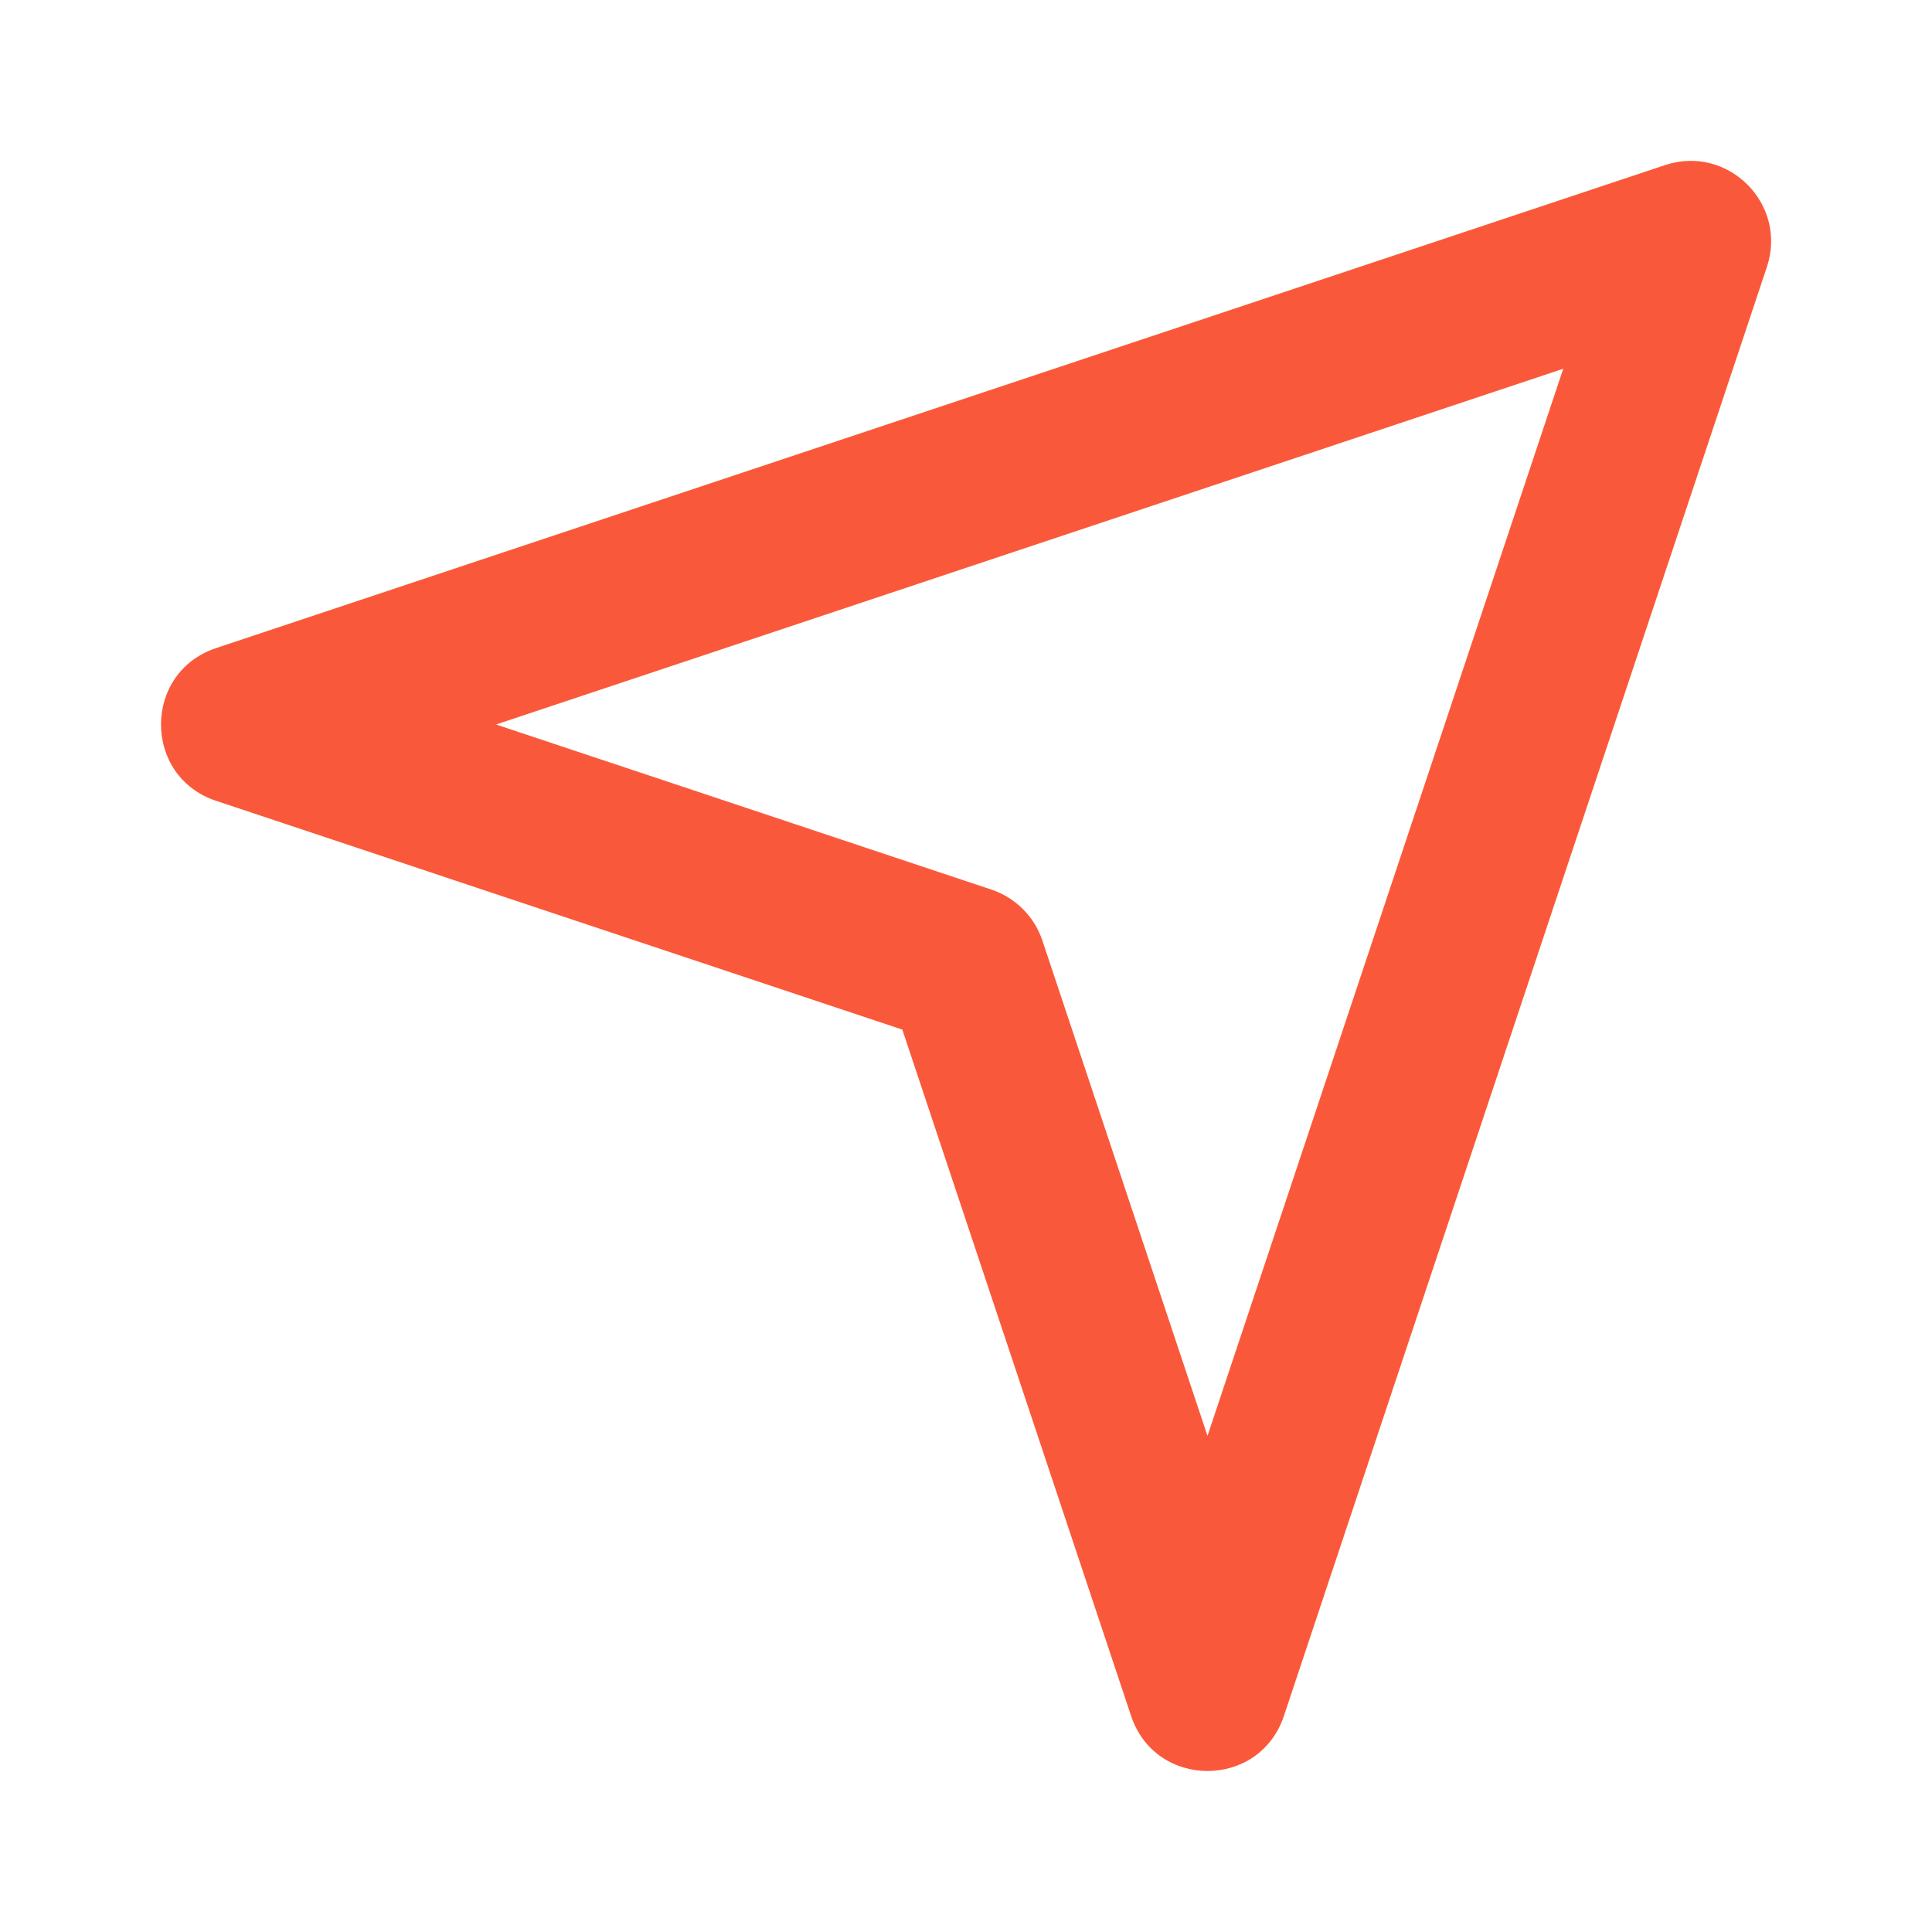 <svg width="24" height="24" viewBox="0 0 24 24" fill="none" xmlns="http://www.w3.org/2000/svg">
<path fill-rule="evenodd" clip-rule="evenodd" d="M2.684 9.948C1.772 9.645 1.772 8.355 2.684 8.051L20.684 2.051C21.465 1.791 22.209 2.534 21.949 3.316L15.949 21.316C15.645 22.228 14.355 22.228 14.051 21.316L11.209 12.79L2.684 9.948ZM6.162 9L12.316 11.051C12.615 11.151 12.849 11.385 12.949 11.684L15 17.837L19.419 4.581L6.162 9Z" fill="#F9593A"/>
</svg>
